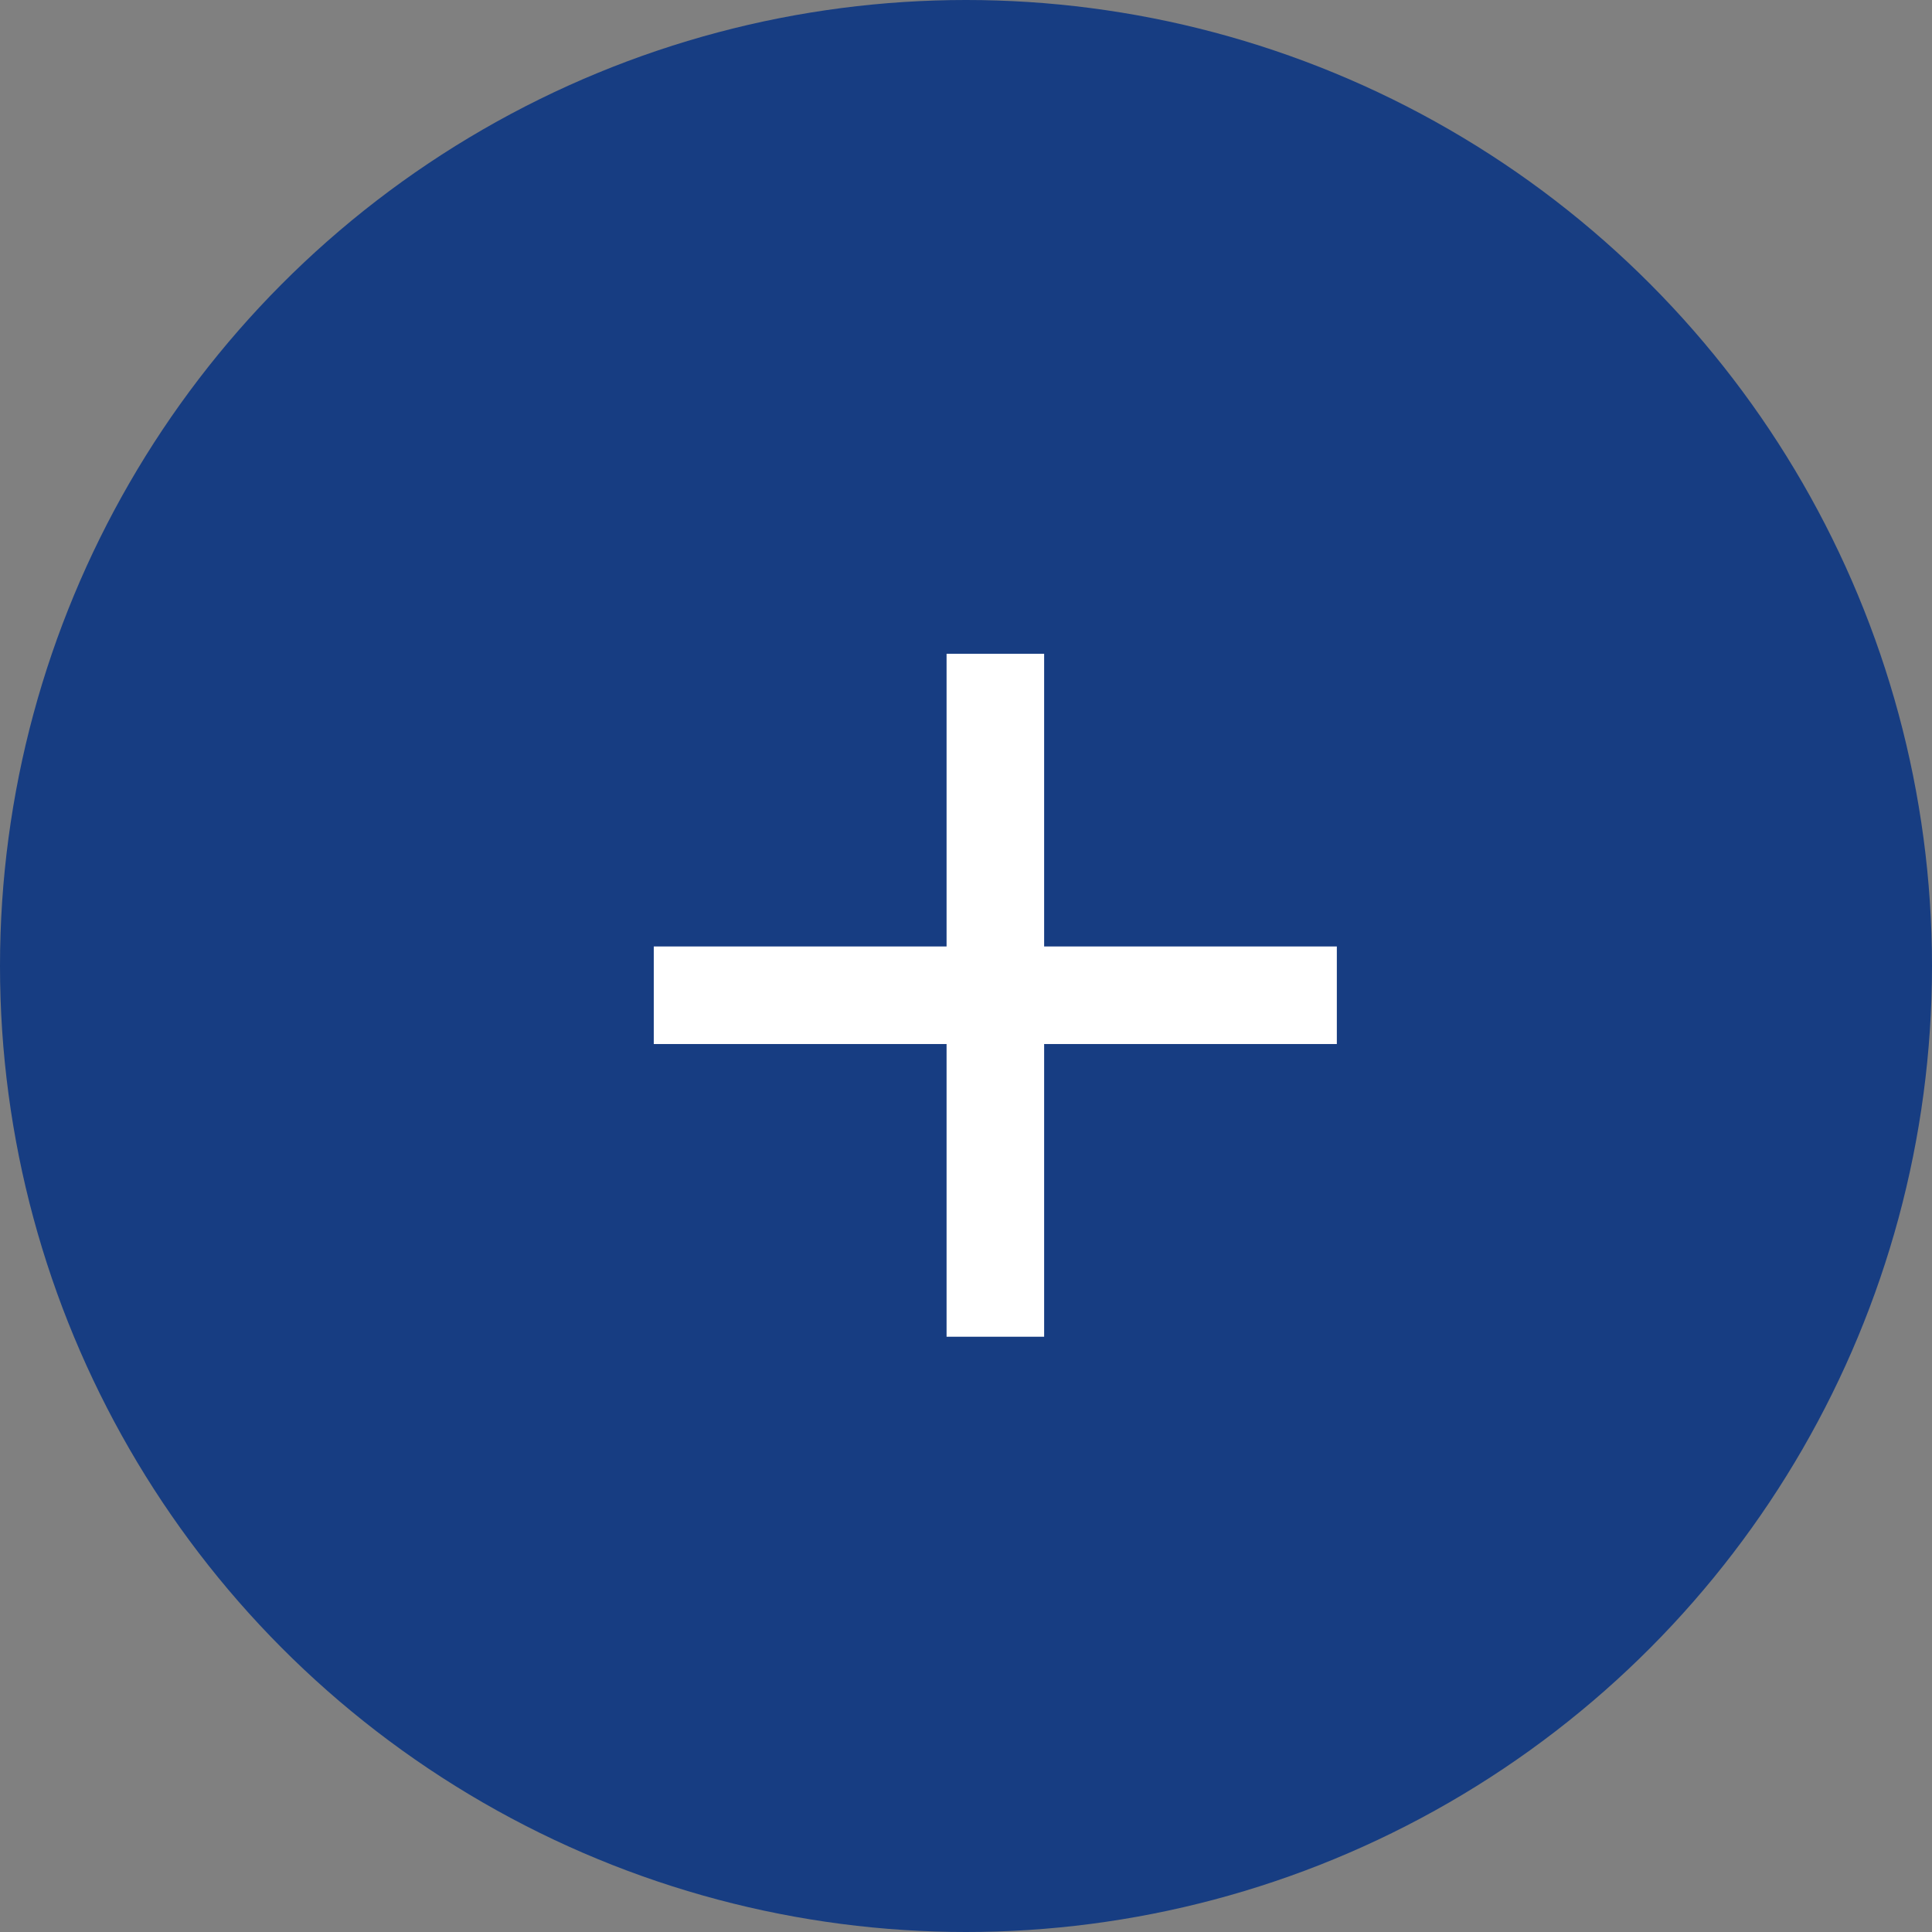 <svg width="18" height="18" viewBox="0 0 18 18" fill="none" xmlns="http://www.w3.org/2000/svg">
<rect x="0" y="0" width="18" height="18" fill="#808080" stroke="none"/>
<circle cx="9" cy="9" r="9" fill="#173D82"/>
<path d="M8.819 9.727H6.091V8.818H8.819V6.091H9.728V8.818H12.455V9.727H9.728V12.454H8.819V9.727Z" fill="white"/>
</svg>
